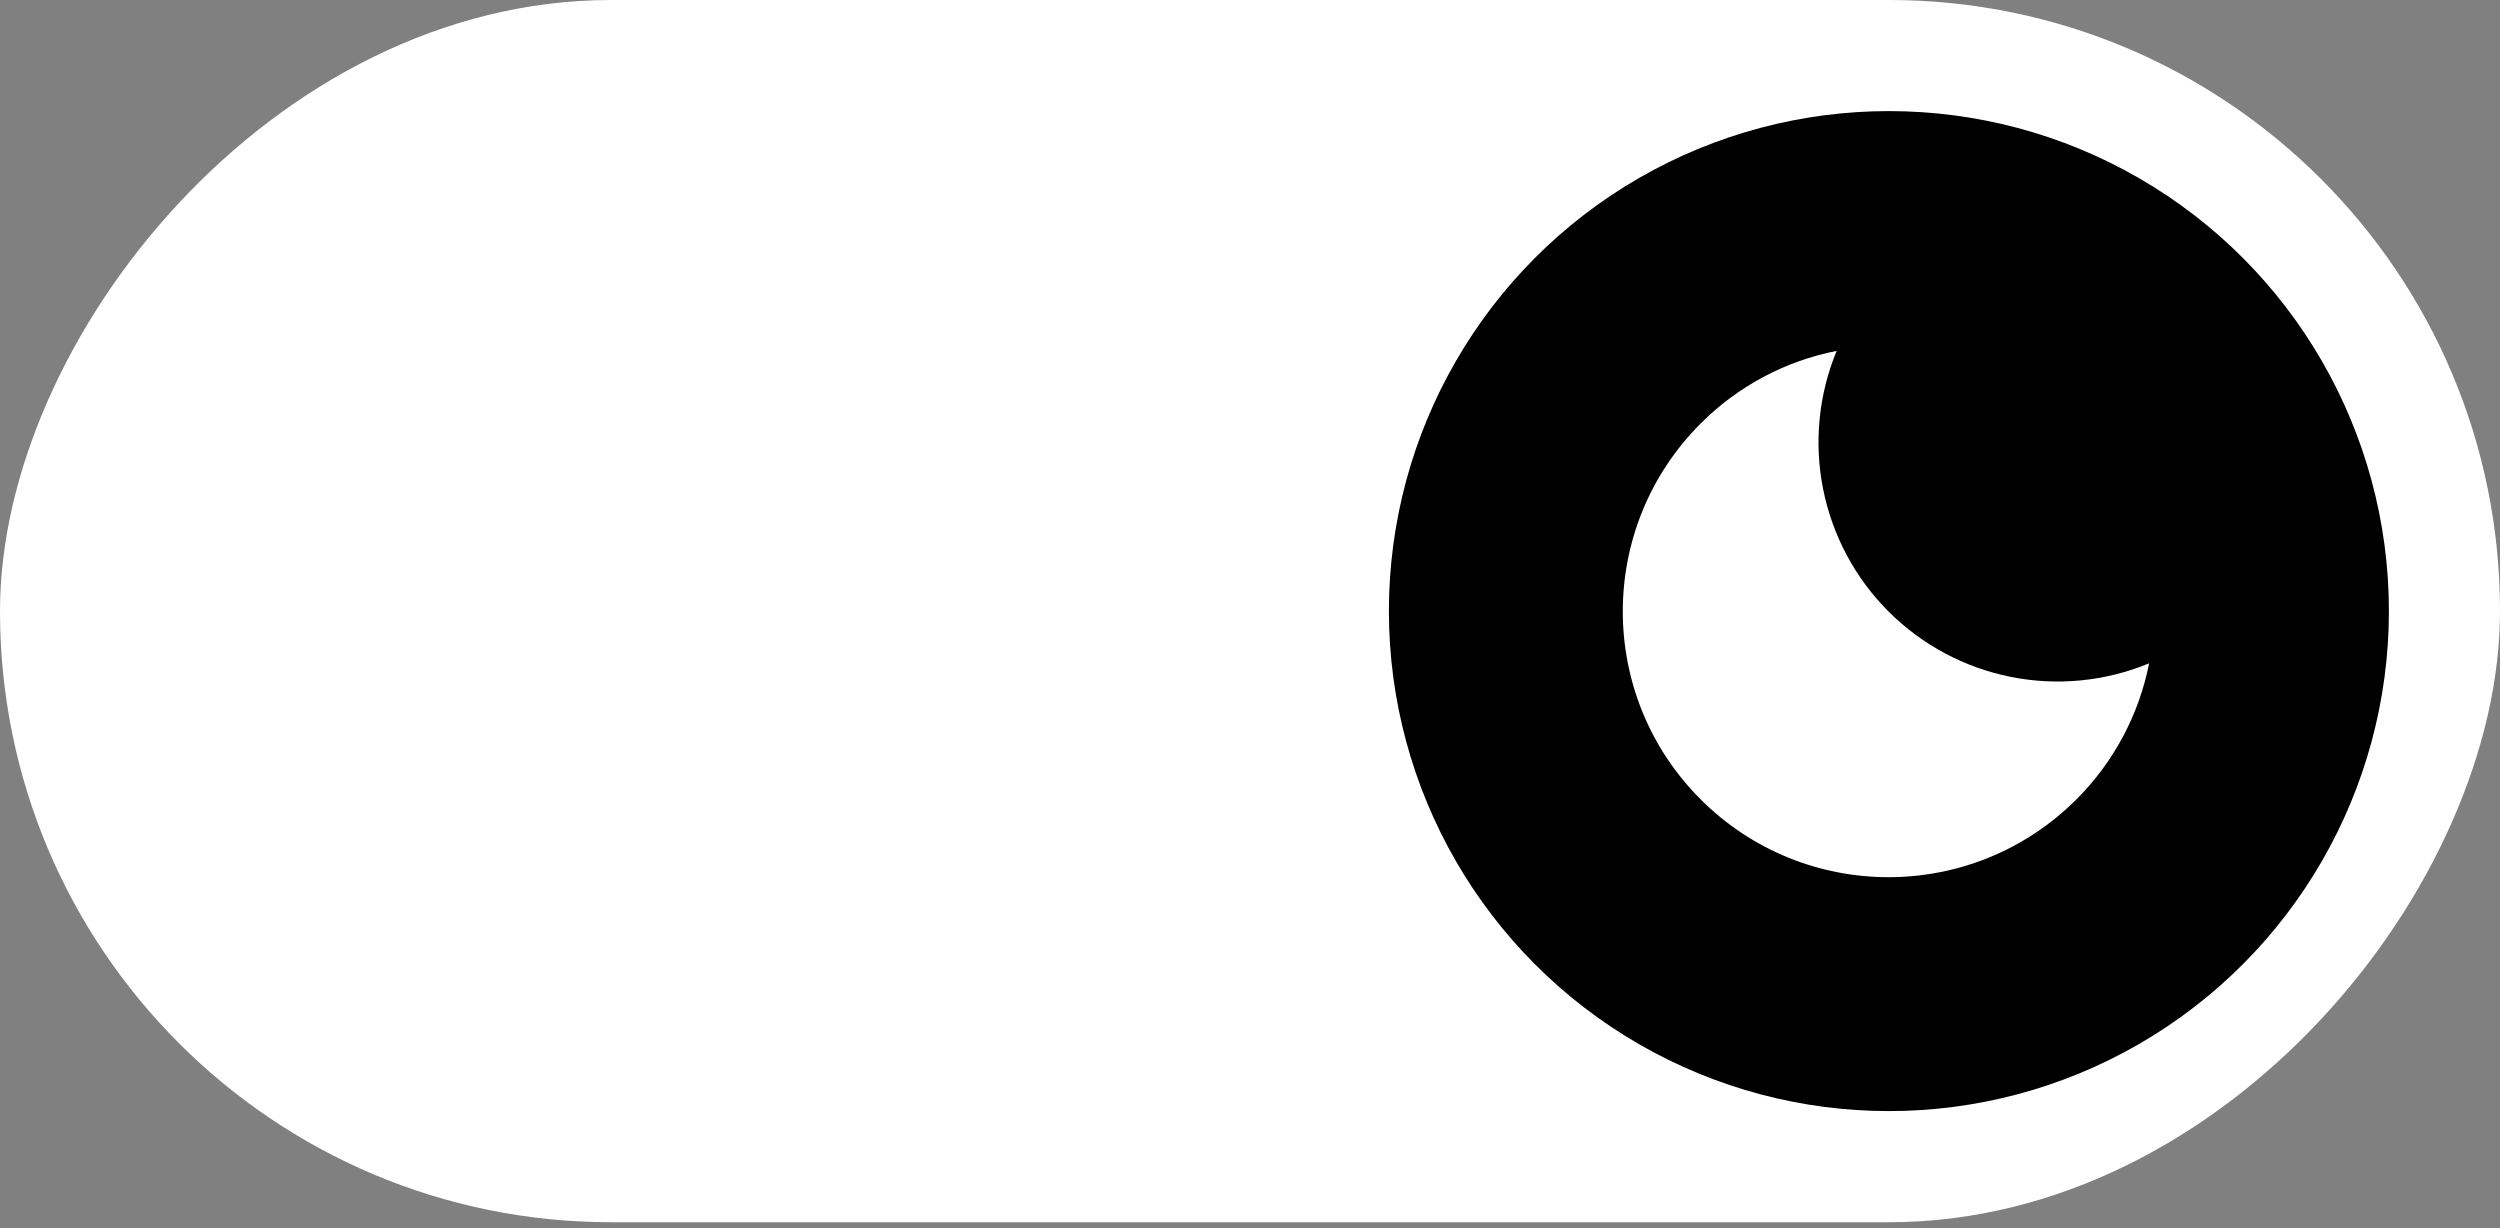 <svg width="57" height="28" viewBox="0 0 57 28" fill="none" xmlns="http://www.w3.org/2000/svg">
<rect x="0" y="0" width="57" height="28" fill="#808080" stroke="none"/>
<rect width="57" height="27.867" rx="13.933" transform="matrix(-1 -8.74228e-08 -8.74228e-08 1 57 2.38419e-06)" fill="white"/>
<circle r="11.4" transform="matrix(-1 -8.74228e-08 -8.74228e-08 1 43.067 13.933)" fill="black"/>
<path d="M43.058 13.942C42.296 13.179 41.777 12.208 41.567 11.15C41.356 10.092 41.464 8.996 41.876 8C40.701 8.231 39.62 8.808 38.774 9.657C36.408 12.023 36.408 15.859 38.774 18.225C41.141 20.592 44.977 20.591 47.343 18.225C48.191 17.379 48.768 16.299 49 15.124C48.004 15.536 46.907 15.644 45.85 15.434C44.792 15.223 43.821 14.704 43.058 13.942V13.942Z" fill="white"/>
</svg>
